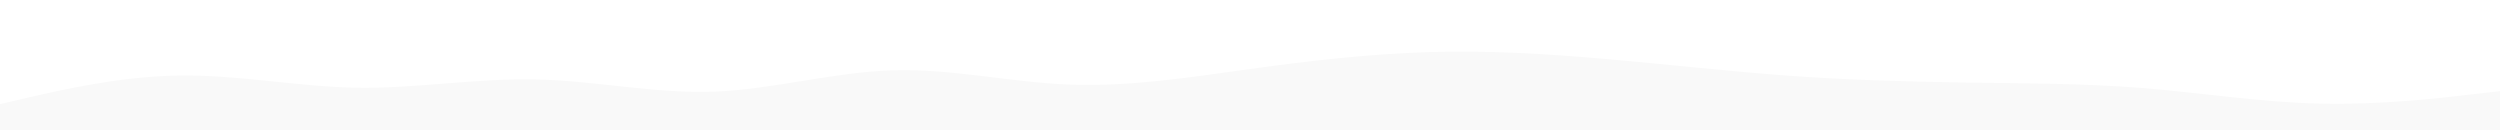 <svg id="visual" viewBox="0 0 960 50" width="960" height="50" xmlns="http://www.w3.org/2000/svg" xmlns:xlink="http://www.w3.org/1999/xlink" version="1.1"><rect x="0" y="0" width="960" height="50" fill="#FFFFFF"></rect><path d="M0 40L11.5 37.3C23 34.7 46 29.3 68.8 29C91.7 28.7 114.3 33.3 137.2 33.7C160 34 183 30 205.8 30.5C228.7 31 251.3 36 274.2 35.2C297 34.3 320 27.7 342.8 27C365.7 26.3 388.3 31.7 411.2 32.5C434 33.3 457 29.7 480 26.5C503 23.3 526 20.7 548.8 20C571.7 19.3 594.3 20.7 617.2 22.7C640 24.7 663 27.3 685.8 29C708.7 30.7 731.3 31.3 754.2 31.7C777 32 800 32 822.8 33.8C845.7 35.7 868.3 39.3 891.2 39.8C914 40.3 937 37.7 948.5 36.3L960 35L960 51L948.5 51C937 51 914 51 891.2 51C868.3 51 845.7 51 822.8 51C800 51 777 51 754.2 51C731.3 51 708.7 51 685.8 51C663 51 640 51 617.2 51C594.3 51 571.7 51 548.8 51C526 51 503 51 480 51C457 51 434 51 411.2 51C388.3 51 365.7 51 342.8 51C320 51 297 51 274.2 51C251.3 51 228.7 51 205.8 51C183 51 160 51 137.2 51C114.3 51 91.7 51 68.8 51C46 51 23 51 11.5 51L0 51Z" fill="#f9f9f9" stroke-linecap="round" stroke-linejoin="miter"></path></svg>